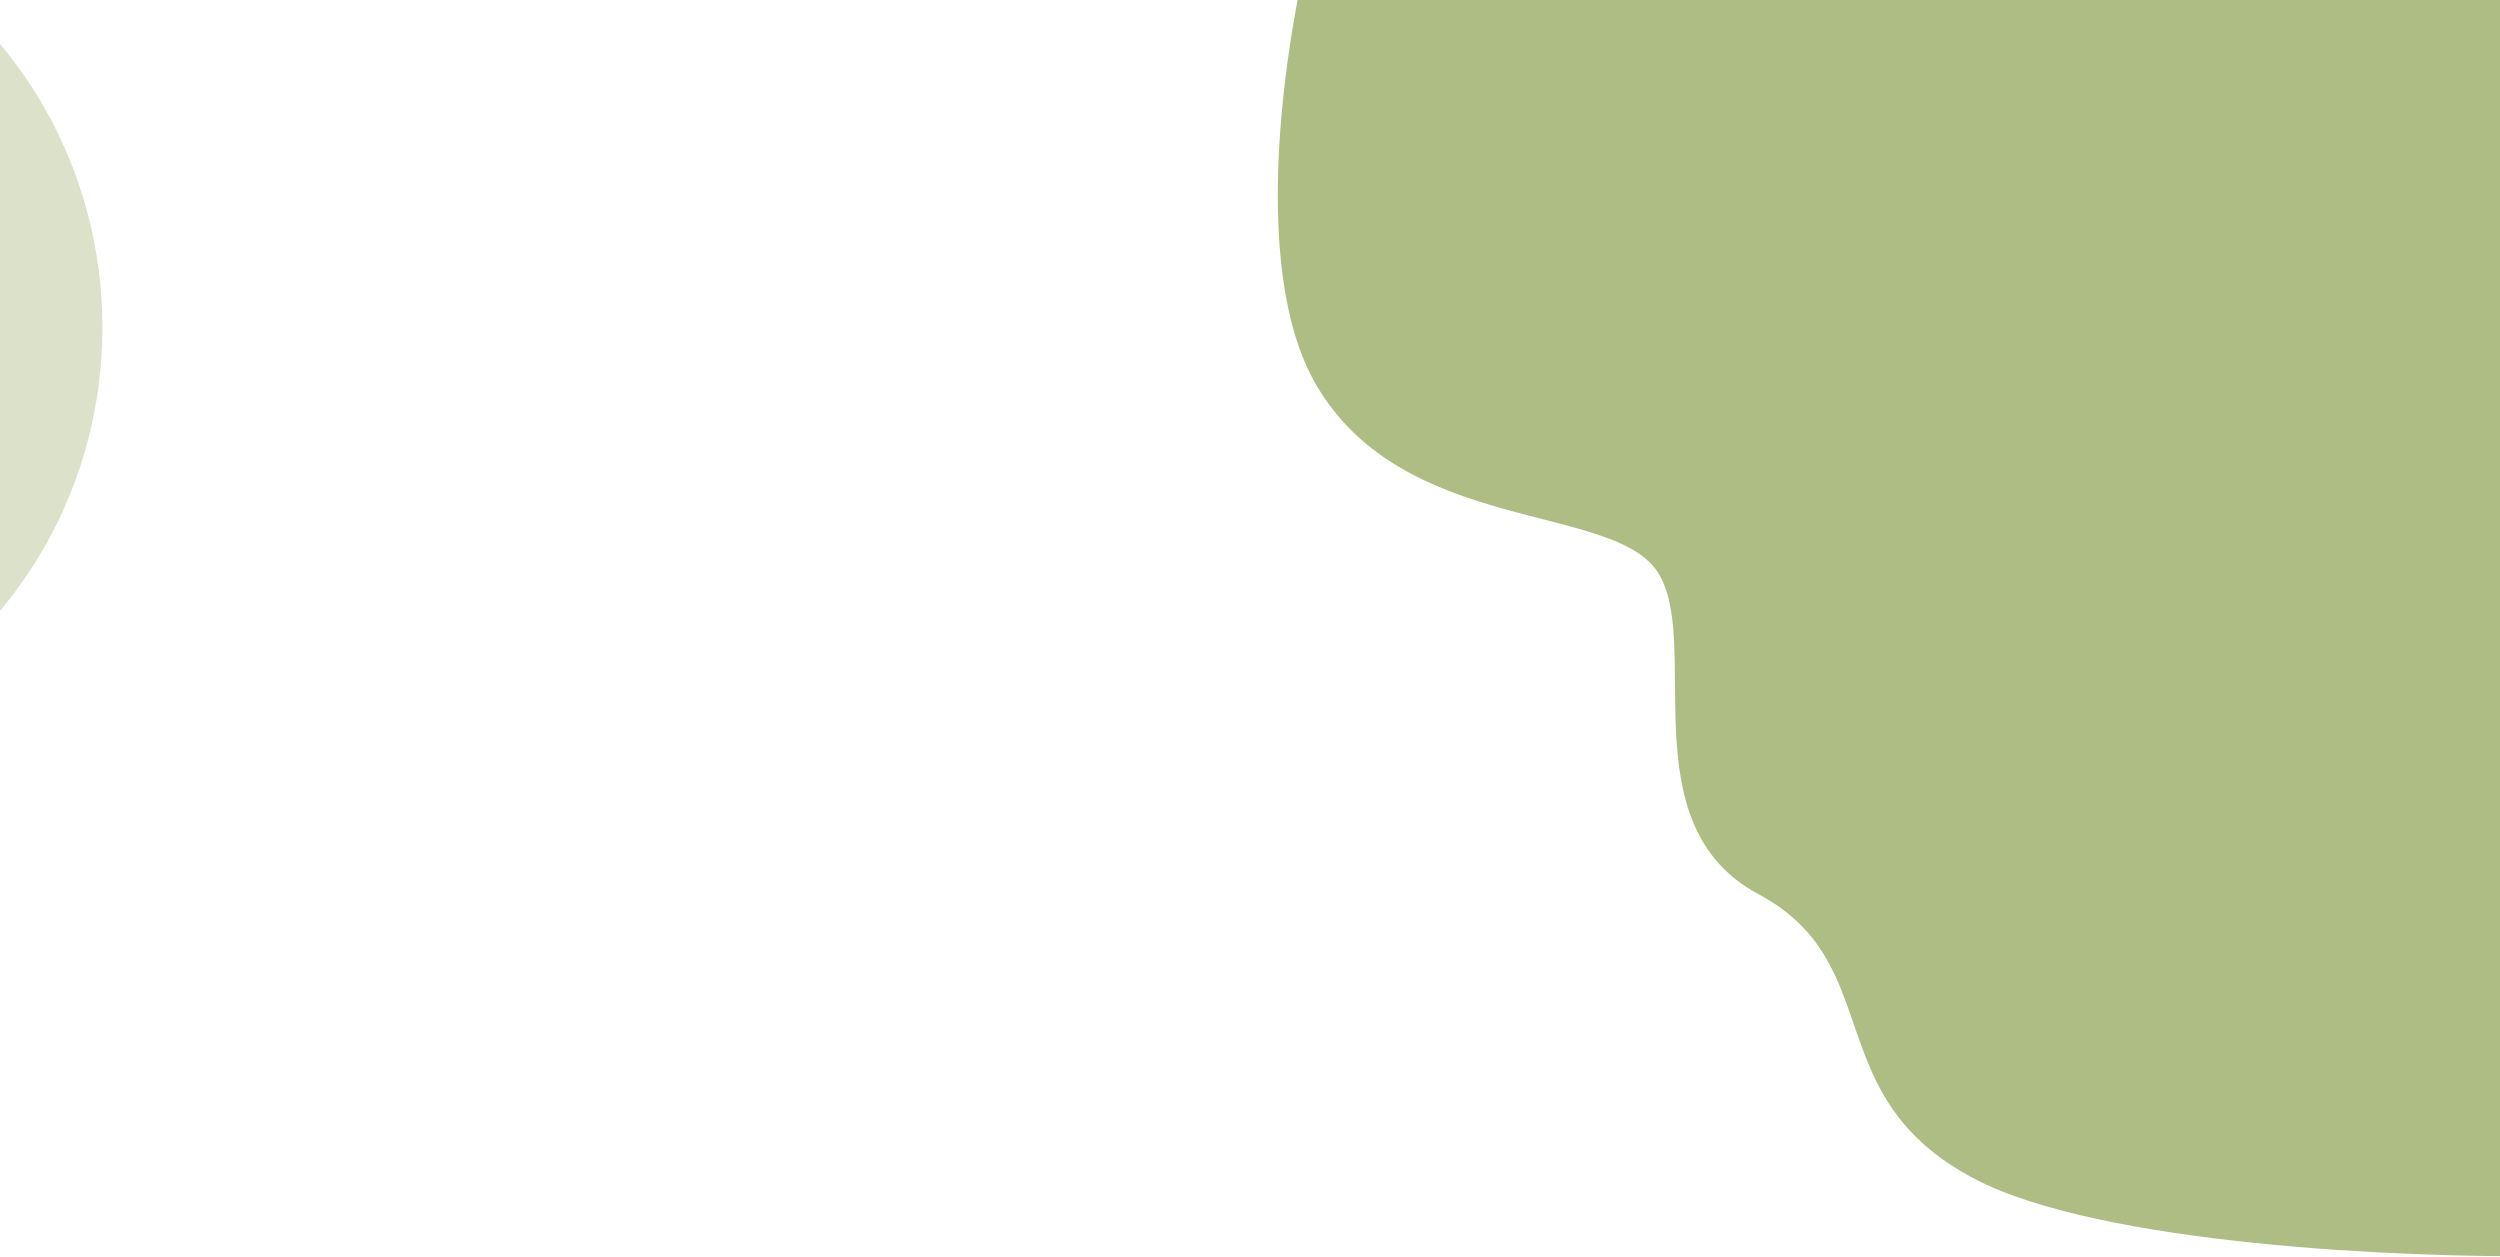 <?xml version="1.0" encoding="utf-8"?>
<!-- Generator: Adobe Illustrator 25.4.1, SVG Export Plug-In . SVG Version: 6.00 Build 0)  -->
<svg version="1.1" id="Layer_1" xmlns="http://www.w3.org/2000/svg" xmlns:xlink="http://www.w3.org/1999/xlink" x="0px" y="0px"
	 viewBox="0 0 1440 724" style="enable-background:new 0 0 1440 724;" xml:space="preserve">
<style type="text/css">
	.st0{opacity:0.3;}
	.st1{fill:#899f4c;}
	.st2{opacity:0.68;fill:#899f4c;}
</style>
<g class="st0">
	<ellipse class="st1" cx="-180.5" cy="188.6" rx="239.5" ry="248.4"/>
</g>
<path class="st2" d="M758.3,222c-40.4-68.8-16.8-208.7,0-270l679.5-101l64.5,271.5l-38.5,601c-78.7,1-254.1-6.5-326.5-44.5
	c-90.5-47.5-49.5-124-124.5-164c-75-40-32-145.5-58-185.5S808.8,308,758.3,222z"/>
</svg>
